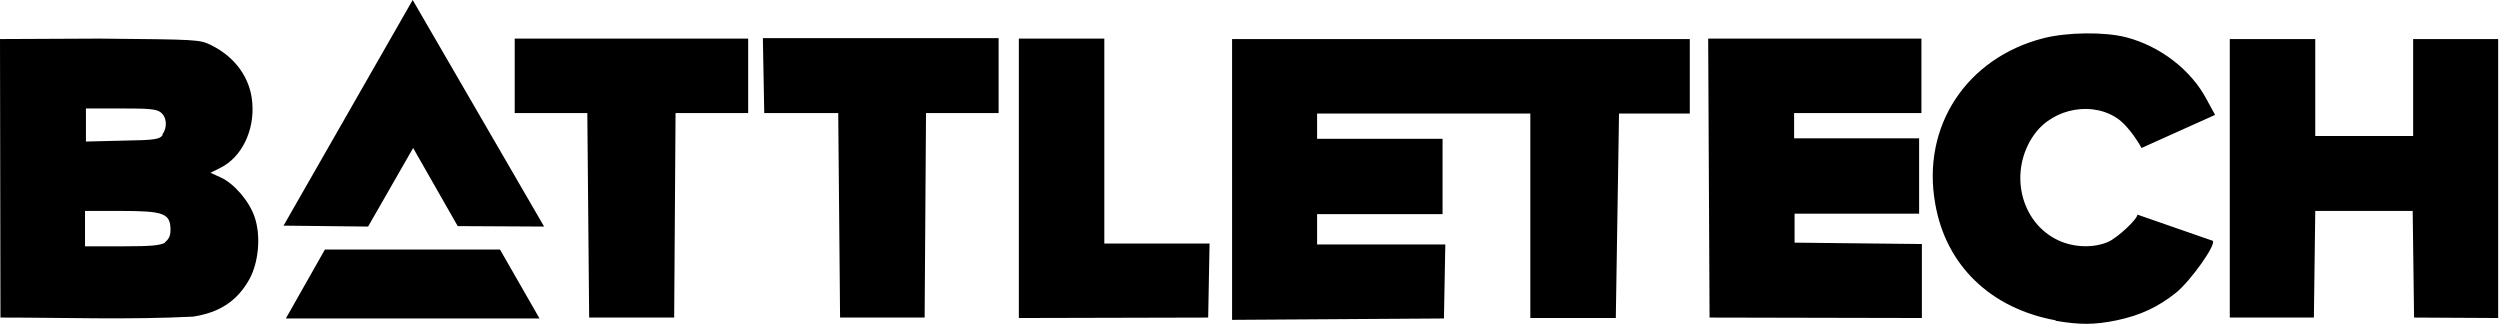 <svg height="71" width="544" xmlns="http://www.w3.org/2000/svg"><path d="M447.3 69.7c-14.2-2.6-23.9-12-26.2-25.4-3-16.8 6.8-31.7 23.6-36 5.2-1.3 13.2-1.4 17.9-.2 7.4 1.9 14.2 7.1 17.6 13.6L482 25l-16 7.2c-1.5-2.7-3.4-5-4.8-6.1-5.5-4.2-14.3-2.7-18.5 3.1-5.7 7.9-3.2 19.2 5.2 23.1 3.4 1.6 7.8 1.7 10.9.3 2-.9 6.3-4.9 6.3-5.9l16.4 5.7c.8.8-4.8 8.7-8 11.3-3.9 3.1-7.7 4.9-12.9 6-4.9 1-8 1-13.3.1zM.1 69.1L0 8.5l21.7-.1c21.4.2 21.7.2 24.2 1.4 5.3 2.6 8.6 7.2 9 12.6.5 6-2.3 11.8-6.9 14.1l-2.2 1.1 2.2 1c2.9 1.3 6.2 5.1 7.4 8.6 1.4 4.1.9 9.8-1.1 13.5-2.6 4.7-6.4 7.3-12.3 8.2-14 .7-27.9.2-41.9.2zm35.8-16.4c.8-.6 1.2-1.4 1.2-2.6 0-3.7-1.4-4.2-10.9-4.2h-7.7v7.7h8.1c6.4 0 8.3-.2 9.3-.8zm-.6-23.4c1.2-1.6 1-3.9-.4-4.9-.9-.7-2.8-.8-8.7-.8h-7.5v7.2l8-.2c7.1-.1 8-.3 8.7-1.2zm92.9 39.8l-.4-44.5H112V8.4h50.8v16.2H147l-.3 44.5zm54.6 0l-.4-44.5h-16.1L166 8.3h51.3v16.3h-15.8l-.3 44.5zm38.9.1V8.4h18.6V53h22.9l-.3 16.1zm46.4-60.7h99.6v16.2h-15.4l-.7 44.5H333V24.7h-46.4v5.5h27.3v16.4h-27.3v6.6h27.9l-.3 16.1-46.1.3zM372 69.1l-.3-60.7h46.4v16.2h-27.7v5.5h27.2v16.4h-27.1v6.3l27.7.3v16.1zM485.2 8.5h18.6v21.1h21.3V8.5h18.5v60.7l-18.3-.1-.3-23.2h-21.2l-.3 23.2h-18.3zM70.7 54.3h38.1l8.6 15H62.2zm-9-5.2L89.8 0l28.6 49.3-18.8-.1-9.7-17-9.8 17.1z"/></svg>